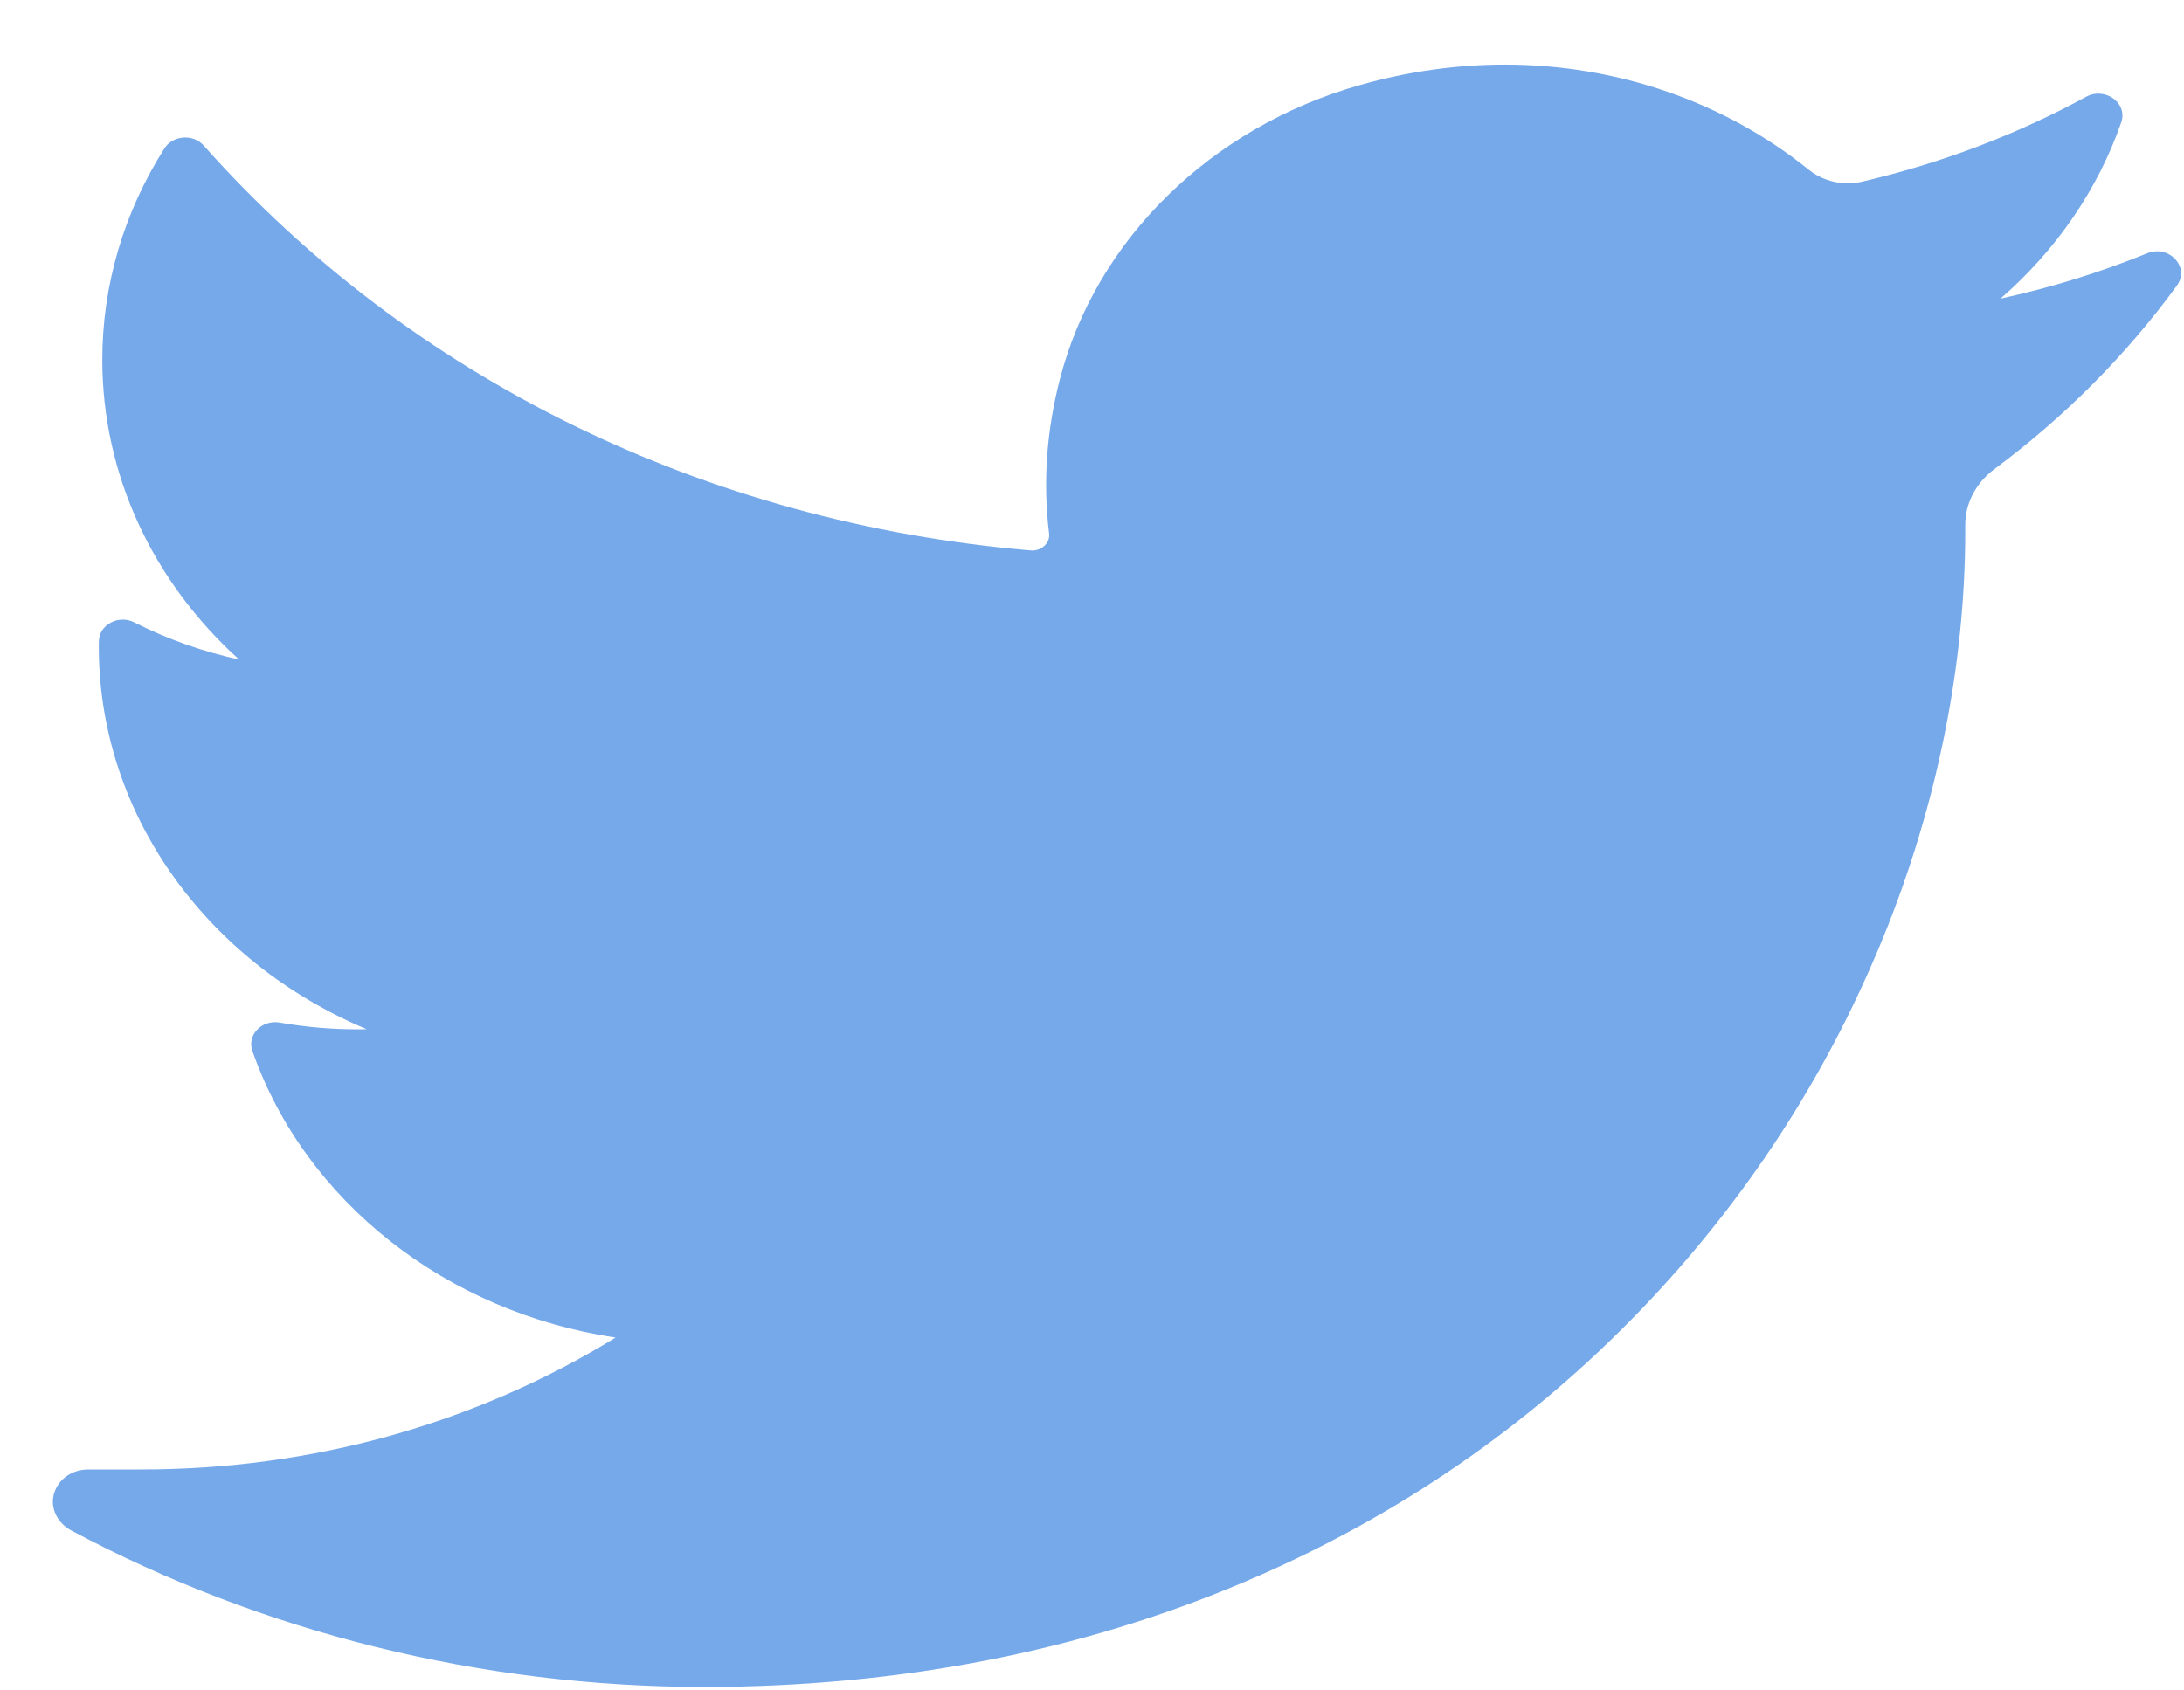<svg width="31" height="24" viewBox="0 0 31 24" fill="none" xmlns="http://www.w3.org/2000/svg">
<path d="M30.478 3.596C29.807 3.869 29.11 4.084 28.395 4.24C29.183 3.554 29.775 2.696 30.109 1.738C30.205 1.464 29.881 1.228 29.611 1.374C28.617 1.915 27.545 2.32 26.427 2.58C26.362 2.595 26.295 2.603 26.228 2.603C26.024 2.603 25.826 2.533 25.67 2.407C24.48 1.446 22.95 0.917 21.361 0.917C20.674 0.917 19.98 1.015 19.298 1.209C17.186 1.809 15.557 3.406 15.046 5.376C14.854 6.115 14.802 6.854 14.891 7.574C14.901 7.657 14.859 7.714 14.832 7.742C14.786 7.789 14.721 7.816 14.653 7.816C14.645 7.816 14.637 7.816 14.63 7.815C10.007 7.421 5.839 5.38 2.892 2.067C2.742 1.898 2.454 1.919 2.334 2.107C1.757 3.015 1.452 4.052 1.452 5.108C1.452 6.727 2.162 8.252 3.394 9.364C2.876 9.251 2.374 9.074 1.908 8.837C1.683 8.722 1.406 8.869 1.403 9.106C1.37 11.51 2.906 13.649 5.206 14.613C5.16 14.614 5.114 14.614 5.067 14.614C4.703 14.614 4.333 14.582 3.97 14.518C3.716 14.474 3.503 14.694 3.582 14.92C4.328 17.057 6.336 18.632 8.738 18.99C6.744 20.216 4.423 20.863 2.007 20.863L1.253 20.863C1.021 20.863 0.825 21.002 0.766 21.208C0.708 21.411 0.815 21.625 1.013 21.73C3.735 23.183 6.841 23.95 9.995 23.95C12.756 23.95 15.338 23.448 17.671 22.457C19.809 21.55 21.699 20.252 23.287 18.6C24.767 17.061 25.924 15.285 26.726 13.32C27.491 11.448 27.895 9.45 27.895 7.542V7.451C27.895 7.145 28.046 6.856 28.309 6.66C29.31 5.916 30.181 5.039 30.899 4.055C31.089 3.795 30.79 3.469 30.478 3.596Z" fill="#76A9EA"/>
</svg>
